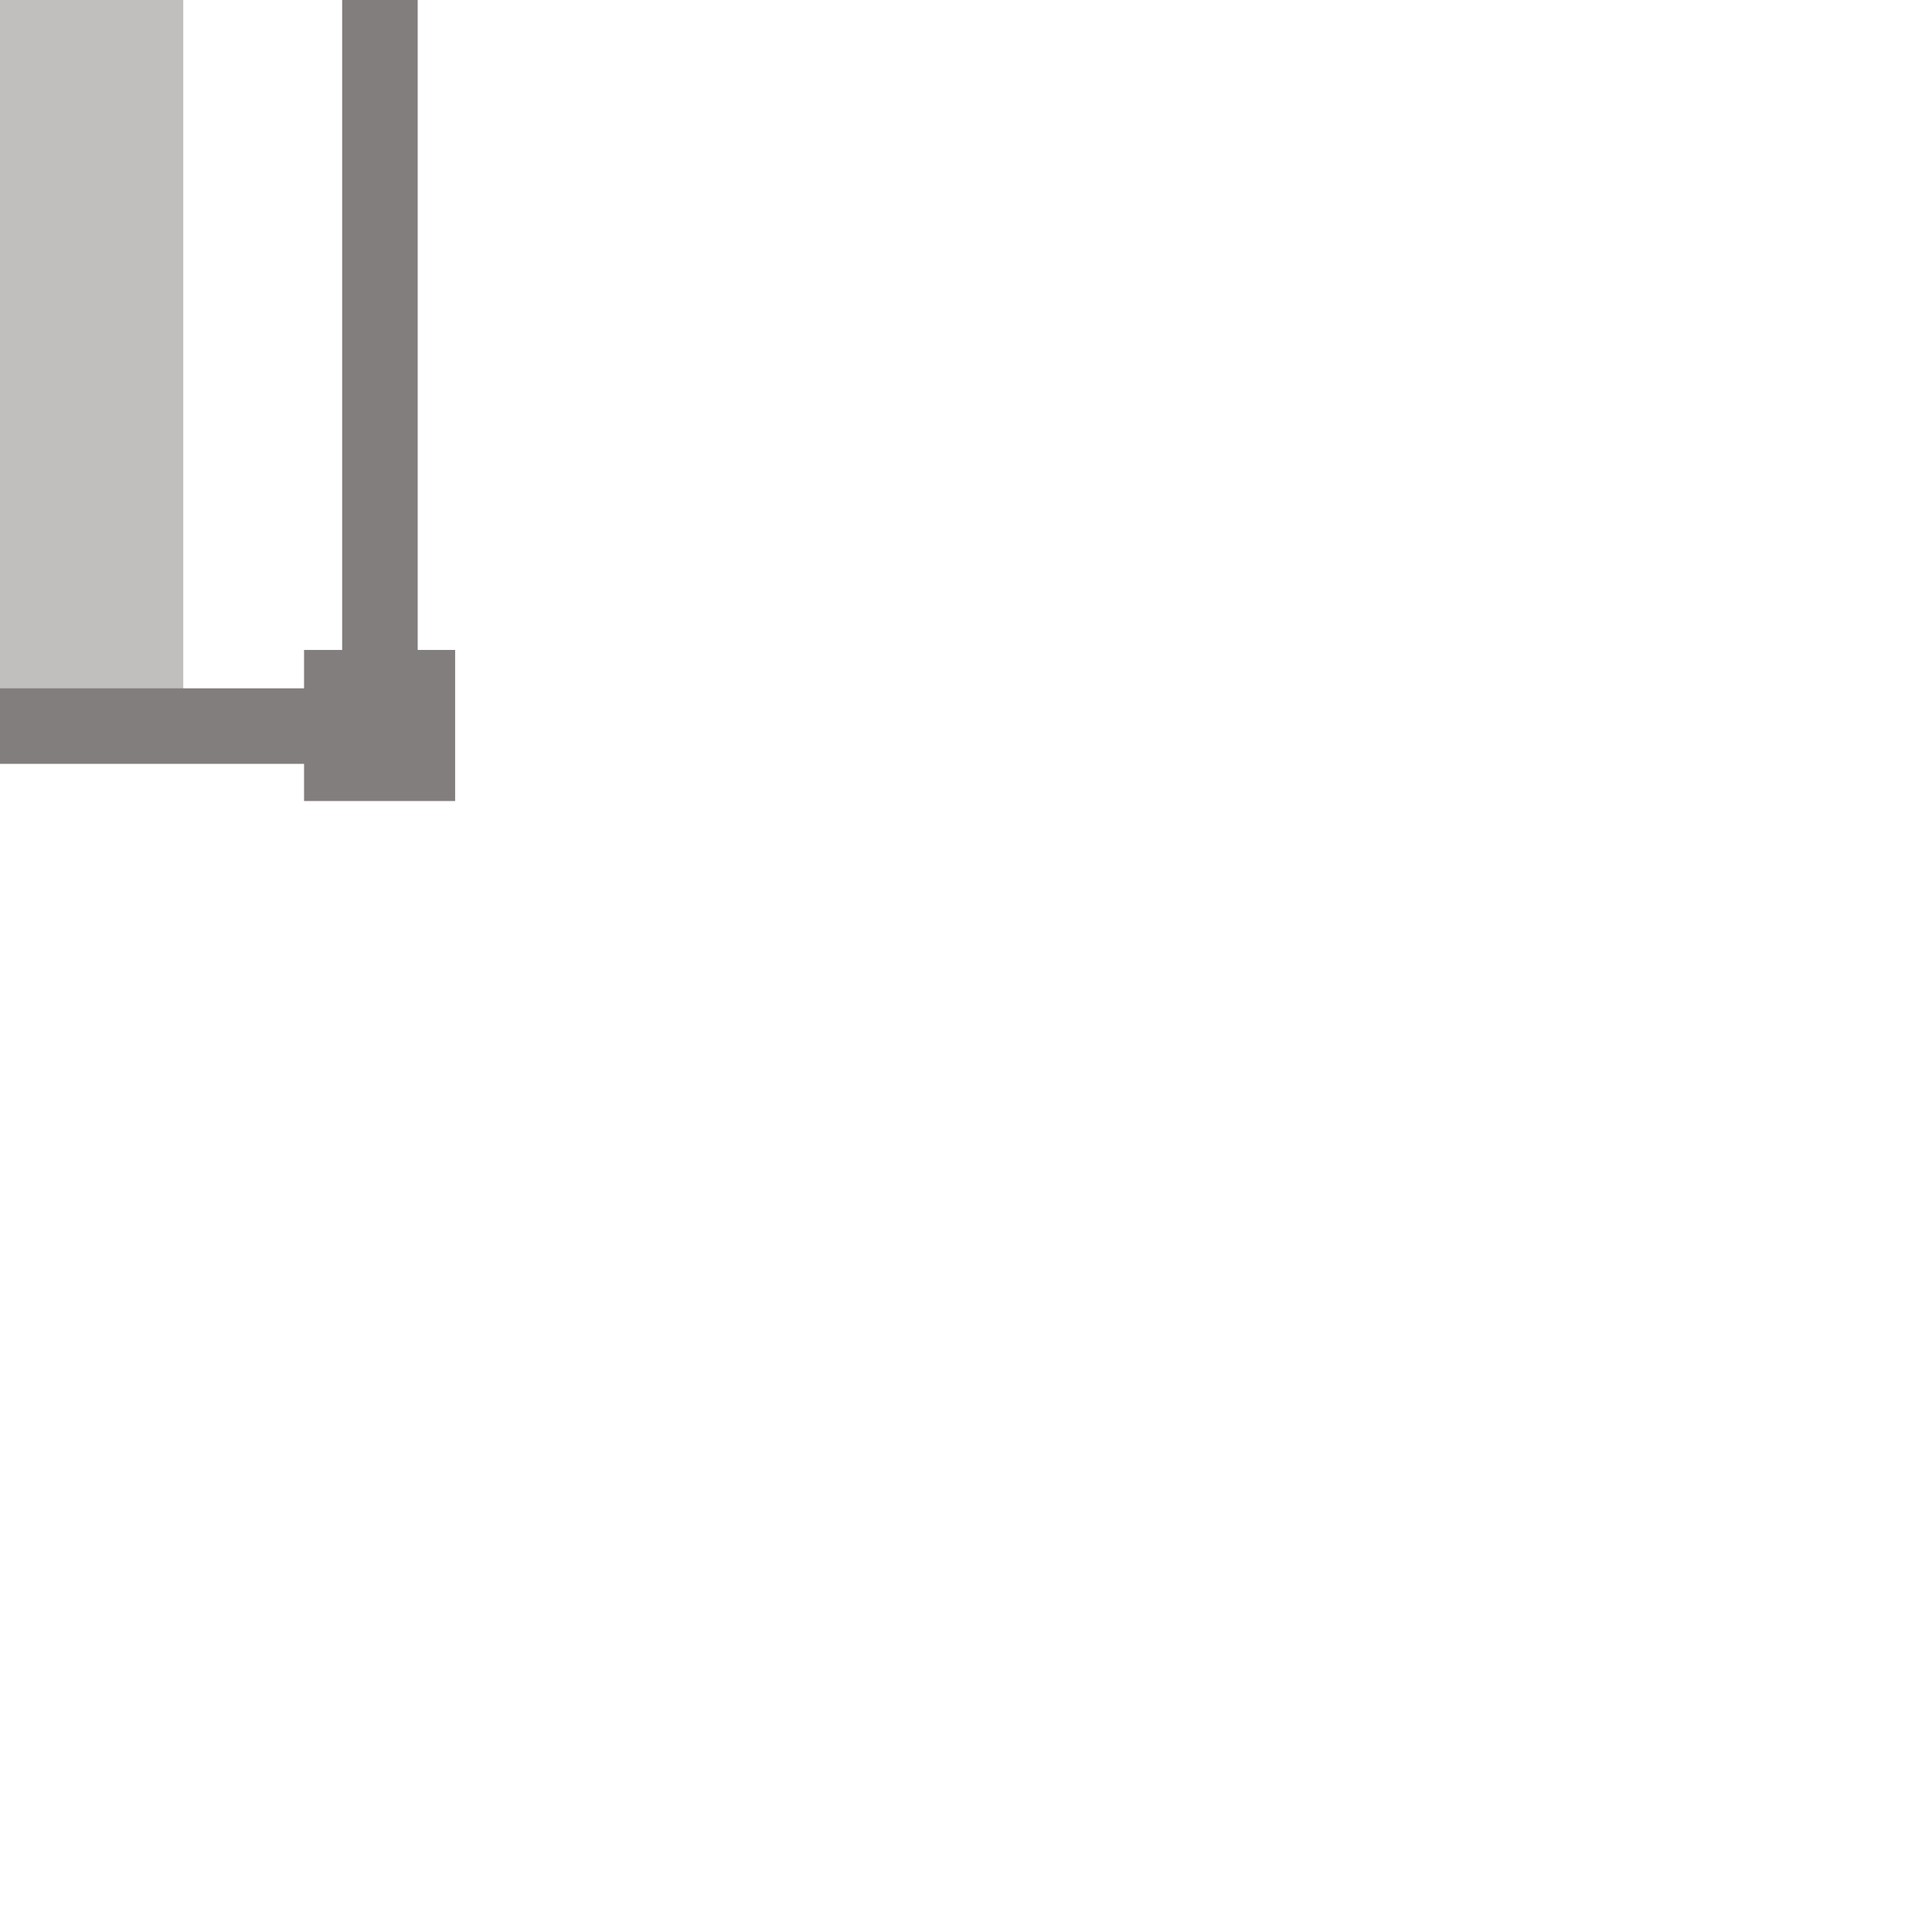 <?xml version="1.0" encoding="UTF-8" standalone="no"?>
<!DOCTYPE svg PUBLIC "-//W3C//DTD SVG 1.1//EN" "http://www.w3.org/Graphics/SVG/1.1/DTD/svg11.dtd">
<svg width="100%" height="100%" viewBox="0 0 290 290" version="1.1" xmlns="http://www.w3.org/2000/svg" xmlns:xlink="http://www.w3.org/1999/xlink" xml:space="preserve" xmlns:serif="http://www.serif.com/" style="fill-rule:evenodd;clip-rule:evenodd;">
    <g transform="matrix(0.004,0,0,0.004,-5443.37,-3178.67)">
        <rect x="1.3252e+06" y="779528" width="42519.7" height="42519.7" style="fill:rgb(193,190,190);fill-rule:nonzero;stroke:rgb(128,168,255);stroke-width:0.57px;"/>
    </g>
    <g id="Leiterbahnen">
        <g transform="matrix(0.004,0,0,0.004,-5855.12,-4414.24)">
            <rect x="1.46424e+06" y="1.0975e+06" width="992.126" height="2409.45" style="fill:rgb(130,126,125);stroke:rgb(128,134,255);stroke-width:0.57px;"/>
        </g>
        <g transform="matrix(0.004,0,0,0.004,-5855.12,-4414.24)">
            <rect x="1.42668e+06" y="1.0975e+06" width="992.126" height="2409.45" style="fill:rgb(130,126,125);stroke:rgb(128,134,255);stroke-width:0.57px;"/>
        </g>
        <g transform="matrix(0.004,0,0,0.004,-5855.12,-4414.24)">
            <rect x="1.41246e+06" y="1.09893e+06" width="2834.65" height="15533.9" style="fill:rgb(130,126,125);stroke:rgb(128,134,255);stroke-width:0.57px;"/>
        </g>
        <g transform="matrix(0.004,0,0,0.004,-5855.12,-4414.24)">
            <rect x="1.41246e+06" y="1.09893e+06" width="11962.2" height="992.126" style="fill:rgb(130,126,125);stroke:rgb(128,134,255);stroke-width:0.57px;"/>
        </g>
        <g transform="matrix(0.004,0,0,0.004,-5855.12,-4414.24)">
            <rect x="1.41104e+06" y="1.0638e+06" width="5669.29" height="5669.29" style="fill:rgb(130,126,125);stroke:rgb(128,134,255);stroke-width:0.57px;"/>
        </g>
        <g transform="matrix(0.004,0,0,0.004,-5855.12,-4414.24)">
            <rect x="1.47519e+06" y="1.12795e+06" width="5669.29" height="5669.29" style="fill:rgb(130,126,125);stroke:rgb(128,134,255);stroke-width:0.57px;"/>
        </g>
        <g transform="matrix(0.004,0,0,0.004,-5855.12,-4414.24)">
            <rect x="1.47519e+06" y="1.0638e+06" width="5669.29" height="5669.29" style="fill:rgb(130,126,125);stroke:rgb(128,134,255);stroke-width:0.57px;"/>
        </g>
        <g transform="matrix(0.004,0,0,0.004,-5855.12,-4414.24)">
            <rect x="1.41104e+06" y="1.12795e+06" width="5669.29" height="5669.29" style="fill:rgb(130,126,125);stroke:rgb(128,134,255);stroke-width:0.57px;"/>
        </g>
        <g transform="matrix(0.004,0,0,0.004,-5855.12,-4414.24)">
            <rect x="1.41104e+06" y="1.11163e+06" width="5669.29" height="5669.29" style="fill:rgb(130,126,125);stroke:rgb(128,134,255);stroke-width:0.57px;"/>
        </g>
        <g transform="matrix(0.004,0,0,0.004,-5855.12,-4414.24)">
            <rect x="1.44241e+06" y="1.11896e+06" width="992.126" height="13266.1" style="fill:rgb(130,126,125);stroke:rgb(128,134,255);stroke-width:0.57px;"/>
        </g>
        <g transform="matrix(0.004,0,0,0.004,-5855.12,-4414.24)">
            <rect x="1.41633e+06" y="1.12939e+06" width="27070.9" height="2834.65" style="fill:rgb(130,126,125);stroke:rgb(128,134,255);stroke-width:0.57px;"/>
        </g>
        <g transform="matrix(0.004,0,0,0.004,-5855.12,-4414.24)">
            <rect x="1.44241e+06" y="1.06519e+06" width="992.126" height="13266.1" style="fill:rgb(130,126,125);stroke:rgb(128,134,255);stroke-width:0.57px;"/>
        </g>
        <g transform="matrix(0.004,0,0,0.004,-5855.12,-4414.24)">
            <rect x="1.41633e+06" y="1.06519e+06" width="27070.9" height="2834.65" style="fill:rgb(130,126,125);stroke:rgb(128,134,255);stroke-width:0.57px;"/>
        </g>
        <g transform="matrix(0.004,0,0,0.004,-5855.12,-4414.24)">
            <rect x="1.4485e+06" y="1.11896e+06" width="992.126" height="13266.1" style="fill:rgb(130,126,125);stroke:rgb(128,134,255);stroke-width:0.57px;"/>
        </g>
        <g transform="matrix(0.004,0,0,0.004,-5855.12,-4414.24)">
            <rect x="1.4485e+06" y="1.12939e+06" width="27070.9" height="2834.65" style="fill:rgb(130,126,125);stroke:rgb(128,134,255);stroke-width:0.57px;"/>
        </g>
        <g transform="matrix(0.004,0,0,0.004,-5855.12,-4414.24)">
            <rect x="1.4485e+06" y="1.06519e+06" width="992.126" height="13266.1" style="fill:rgb(130,126,125);stroke:rgb(128,134,255);stroke-width:0.57px;"/>
        </g>
        <g transform="matrix(0.004,0,0,0.004,-5855.12,-4414.24)">
            <rect x="1.4485e+06" y="1.06519e+06" width="27070.9" height="2834.65" style="fill:rgb(130,126,125);stroke:rgb(128,134,255);stroke-width:0.57px;"/>
        </g>
        <g transform="matrix(0.004,0,0,0.004,-5855.12,-4414.24)">
            <rect x="1.47662e+06" y="1.06889e+06" width="2834.65" height="29593.7" style="fill:rgb(130,126,125);stroke:rgb(128,134,255);stroke-width:0.57px;"/>
        </g>
        <g transform="matrix(0.004,0,0,0.004,-5855.12,-4414.24)">
            <rect x="1.4675e+06" y="1.09749e+06" width="11962.2" height="992.126" style="fill:rgb(130,126,125);stroke:rgb(128,134,255);stroke-width:0.57px;"/>
        </g>
        <g transform="matrix(0.004,0,0,0.004,-5855.12,-4414.24)">
            <rect x="1.47662e+06" y="1.09894e+06" width="2834.65" height="29593.7" style="fill:rgb(130,126,125);stroke:rgb(128,134,255);stroke-width:0.57px;"/>
        </g>
        <g transform="matrix(0.004,0,0,0.004,-5855.12,-4414.24)">
            <rect x="1.4675e+06" y="1.09894e+06" width="11962.2" height="992.126" style="fill:rgb(130,126,125);stroke:rgb(128,134,255);stroke-width:0.57px;"/>
        </g>
        <g transform="matrix(0.004,0,0,0.004,-5855.12,-4414.24)">
            <rect x="1.41245e+06" y="1.06889e+06" width="2834.65" height="29593.7" style="fill:rgb(130,126,125);stroke:rgb(128,134,255);stroke-width:0.57px;"/>
        </g>
        <g transform="matrix(0.004,0,0,0.004,-5855.12,-4414.24)">
            <rect x="1.41245e+06" y="1.09749e+06" width="11962.2" height="992.126" style="fill:rgb(130,126,125);stroke:rgb(128,134,255);stroke-width:0.57px;"/>
        </g>
    </g>
    <g id="Widerstände">
        <g transform="matrix(0.004,0,0,0.004,-8325.22,-4825.94)">
            <path d="M2.01883e+06,1.19684e+06L2.01883e+06,1.19755e+06L2.01954e+06,1.19755e+06L2.01954e+06,1.19741e+06L2.02209e+06,1.19741e+06L2.02209e+06,1.19755e+06L2.0228e+06,1.19755e+06L2.0228e+06,1.19684e+06L2.02209e+06,1.19684e+06L2.02209e+06,1.19699e+06L2.01954e+06,1.19699e+06L2.01954e+06,1.19684e+06L2.01883e+06,1.19684e+06Z" style="fill:rgb(205,203,203);fill-rule:nonzero;stroke:rgb(255,157,157);stroke-width:0.57px;"/>
        </g>
        <g transform="matrix(0.004,0,0,0.004,-8325.22,-4825.94)">
            <path d="M2.03783e+06,1.21832e+06L2.03783e+06,1.21903e+06L2.03854e+06,1.21903e+06L2.03854e+06,1.21888e+06L2.04392e+06,1.21888e+06L2.04392e+06,1.21903e+06L2.04463e+06,1.21903e+06L2.04463e+06,1.21832e+06L2.04392e+06,1.21832e+06L2.04392e+06,1.21846e+06L2.03854e+06,1.21846e+06L2.03854e+06,1.21832e+06L2.03783e+06,1.21832e+06Z" style="fill:rgb(205,203,203);fill-rule:nonzero;stroke:rgb(255,157,157);stroke-width:0.57px;"/>
        </g>
        <g transform="matrix(0.004,0,0,0.004,-8325.22,-4825.94)">
            <path d="M2.05965e+06,1.19829e+06L2.05965e+06,1.199e+06L2.06036e+06,1.199e+06L2.06036e+06,1.19886e+06L2.06291e+06,1.19886e+06L2.06291e+06,1.199e+06L2.06362e+06,1.199e+06L2.06362e+06,1.19829e+06L2.06291e+06,1.19829e+06L2.06291e+06,1.19843e+06L2.06036e+06,1.19843e+06L2.06036e+06,1.19829e+06L2.05965e+06,1.19829e+06Z" style="fill:rgb(205,203,203);fill-rule:nonzero;stroke:rgb(255,157,157);stroke-width:0.57px;"/>
        </g>
        <g transform="matrix(0.004,0,0,0.004,-8325.22,-4825.94)">
            <path d="M2.05965e+06,1.19684e+06L2.05965e+06,1.19755e+06L2.06036e+06,1.19755e+06L2.06036e+06,1.19741e+06L2.06291e+06,1.19741e+06L2.06291e+06,1.19755e+06L2.06362e+06,1.19755e+06L2.06362e+06,1.19684e+06L2.06291e+06,1.19684e+06L2.06291e+06,1.19699e+06L2.06036e+06,1.19699e+06L2.06036e+06,1.19684e+06L2.05965e+06,1.19684e+06Z" style="fill:rgb(205,203,203);fill-rule:nonzero;stroke:rgb(255,157,157);stroke-width:0.57px;"/>
        </g>
        <g transform="matrix(0.004,0,0,0.004,-8325.22,-4825.94)">
            <path d="M2.01883e+06,1.19829e+06L2.01883e+06,1.199e+06L2.01954e+06,1.199e+06L2.01954e+06,1.19886e+06L2.02209e+06,1.19886e+06L2.02209e+06,1.199e+06L2.0228e+06,1.199e+06L2.0228e+06,1.19829e+06L2.02209e+06,1.19829e+06L2.02209e+06,1.19843e+06L2.01954e+06,1.19843e+06L2.01954e+06,1.19829e+06L2.01883e+06,1.19829e+06Z" style="fill:rgb(205,203,203);fill-rule:nonzero;stroke:rgb(255,157,157);stroke-width:0.57px;"/>
        </g>
        <g transform="matrix(0.004,0,0,0.004,-8325.22,-4825.94)">
            <path d="M2.04392e+06,1.17738e+06L2.04392e+06,1.17753e+06L2.04463e+06,1.17753e+06L2.04463e+06,1.17682e+06L2.04392e+06,1.17682e+06L2.04392e+06,1.17696e+06L2.03854e+06,1.17696e+06L2.03854e+06,1.17682e+06L2.03783e+06,1.17682e+06L2.03783e+06,1.17753e+06L2.03854e+06,1.17753e+06L2.03854e+06,1.17738e+06" style="fill:rgb(205,203,203);fill-rule:nonzero;stroke:rgb(255,157,157);stroke-width:0.57px;"/>
        </g>
    </g>
    <g id="Kontaktlöcher">
        <g transform="matrix(0.004,0,0,0.004,-7090.19,-4825.93)">
            <rect x="1.74033e+06" y="1.17696e+06" width="425.197" height="425.197" style="fill:rgb(195,64,82);stroke:rgb(255,157,157);stroke-width:0.57px;"/>
        </g>
        <g transform="matrix(0.004,0,0,0.004,-7090.19,-4825.93)">
            <rect x="1.76542e+06" y="1.19843e+06" width="425.197" height="425.197" style="fill:rgb(195,64,82);stroke:rgb(255,157,157);stroke-width:0.57px;"/>
        </g>
        <g transform="matrix(0.004,0,0,0.004,-7090.19,-4825.93)">
            <rect x="1.76216e+06" y="1.19699e+06" width="425.197" height="425.197" style="fill:rgb(195,64,82);stroke:rgb(255,157,157);stroke-width:0.57px;"/>
        </g>
        <g transform="matrix(0.004,0,0,0.004,-7090.19,-4825.93)">
            <rect x="1.7246e+06" y="1.19843e+06" width="425.197" height="425.197" style="fill:rgb(195,64,82);stroke:rgb(255,157,157);stroke-width:0.57px;"/>
        </g>
        <g transform="matrix(0.004,0,0,0.004,-7090.19,-4825.93)">
            <rect x="1.76216e+06" y="1.19843e+06" width="425.197" height="425.197" style="fill:rgb(195,64,82);stroke:rgb(255,157,157);stroke-width:0.57px;"/>
        </g>
        <g transform="matrix(0.004,0,0,0.004,-7090.19,-4825.93)">
            <rect x="1.74643e+06" y="1.17696e+06" width="425.197" height="425.197" style="fill:rgb(195,64,82);stroke:rgb(255,157,157);stroke-width:0.57px;"/>
        </g>
        <g transform="matrix(0.004,0,0,0.004,-7090.19,-4825.93)">
            <rect x="1.76542e+06" y="1.19699e+06" width="425.197" height="425.197" style="fill:rgb(195,64,82);stroke:rgb(255,157,157);stroke-width:0.57px;"/>
        </g>
        <g transform="matrix(0.004,0,0,0.004,-7090.19,-4825.93)">
            <rect x="1.7246e+06" y="1.19699e+06" width="425.197" height="425.197" style="fill:rgb(195,64,82);stroke:rgb(255,157,157);stroke-width:0.57px;"/>
        </g>
        <g transform="matrix(0.004,0,0,0.004,-7090.19,-4825.93)">
            <rect x="1.72134e+06" y="1.19843e+06" width="425.197" height="425.197" style="fill:rgb(195,64,82);stroke:rgb(255,157,157);stroke-width:0.57px;"/>
        </g>
        <g transform="matrix(0.004,0,0,0.004,-7090.19,-4825.93)">
            <rect x="1.72134e+06" y="1.19699e+06" width="425.197" height="425.197" style="fill:rgb(195,64,82);stroke:rgb(255,157,157);stroke-width:0.57px;"/>
        </g>
        <g transform="matrix(0.004,0,0,0.004,-7090.19,-4825.93)">
            <rect x="1.74033e+06" y="1.21846e+06" width="425.197" height="425.197" style="fill:rgb(195,64,82);stroke:rgb(255,157,157);stroke-width:0.57px;"/>
        </g>
        <g transform="matrix(0.004,0,0,0.004,-7090.19,-4825.93)">
            <rect x="1.74643e+06" y="1.21846e+06" width="425.197" height="425.197" style="fill:rgb(195,64,82);stroke:rgb(255,157,157);stroke-width:0.57px;"/>
        </g>
    </g>
</svg>
